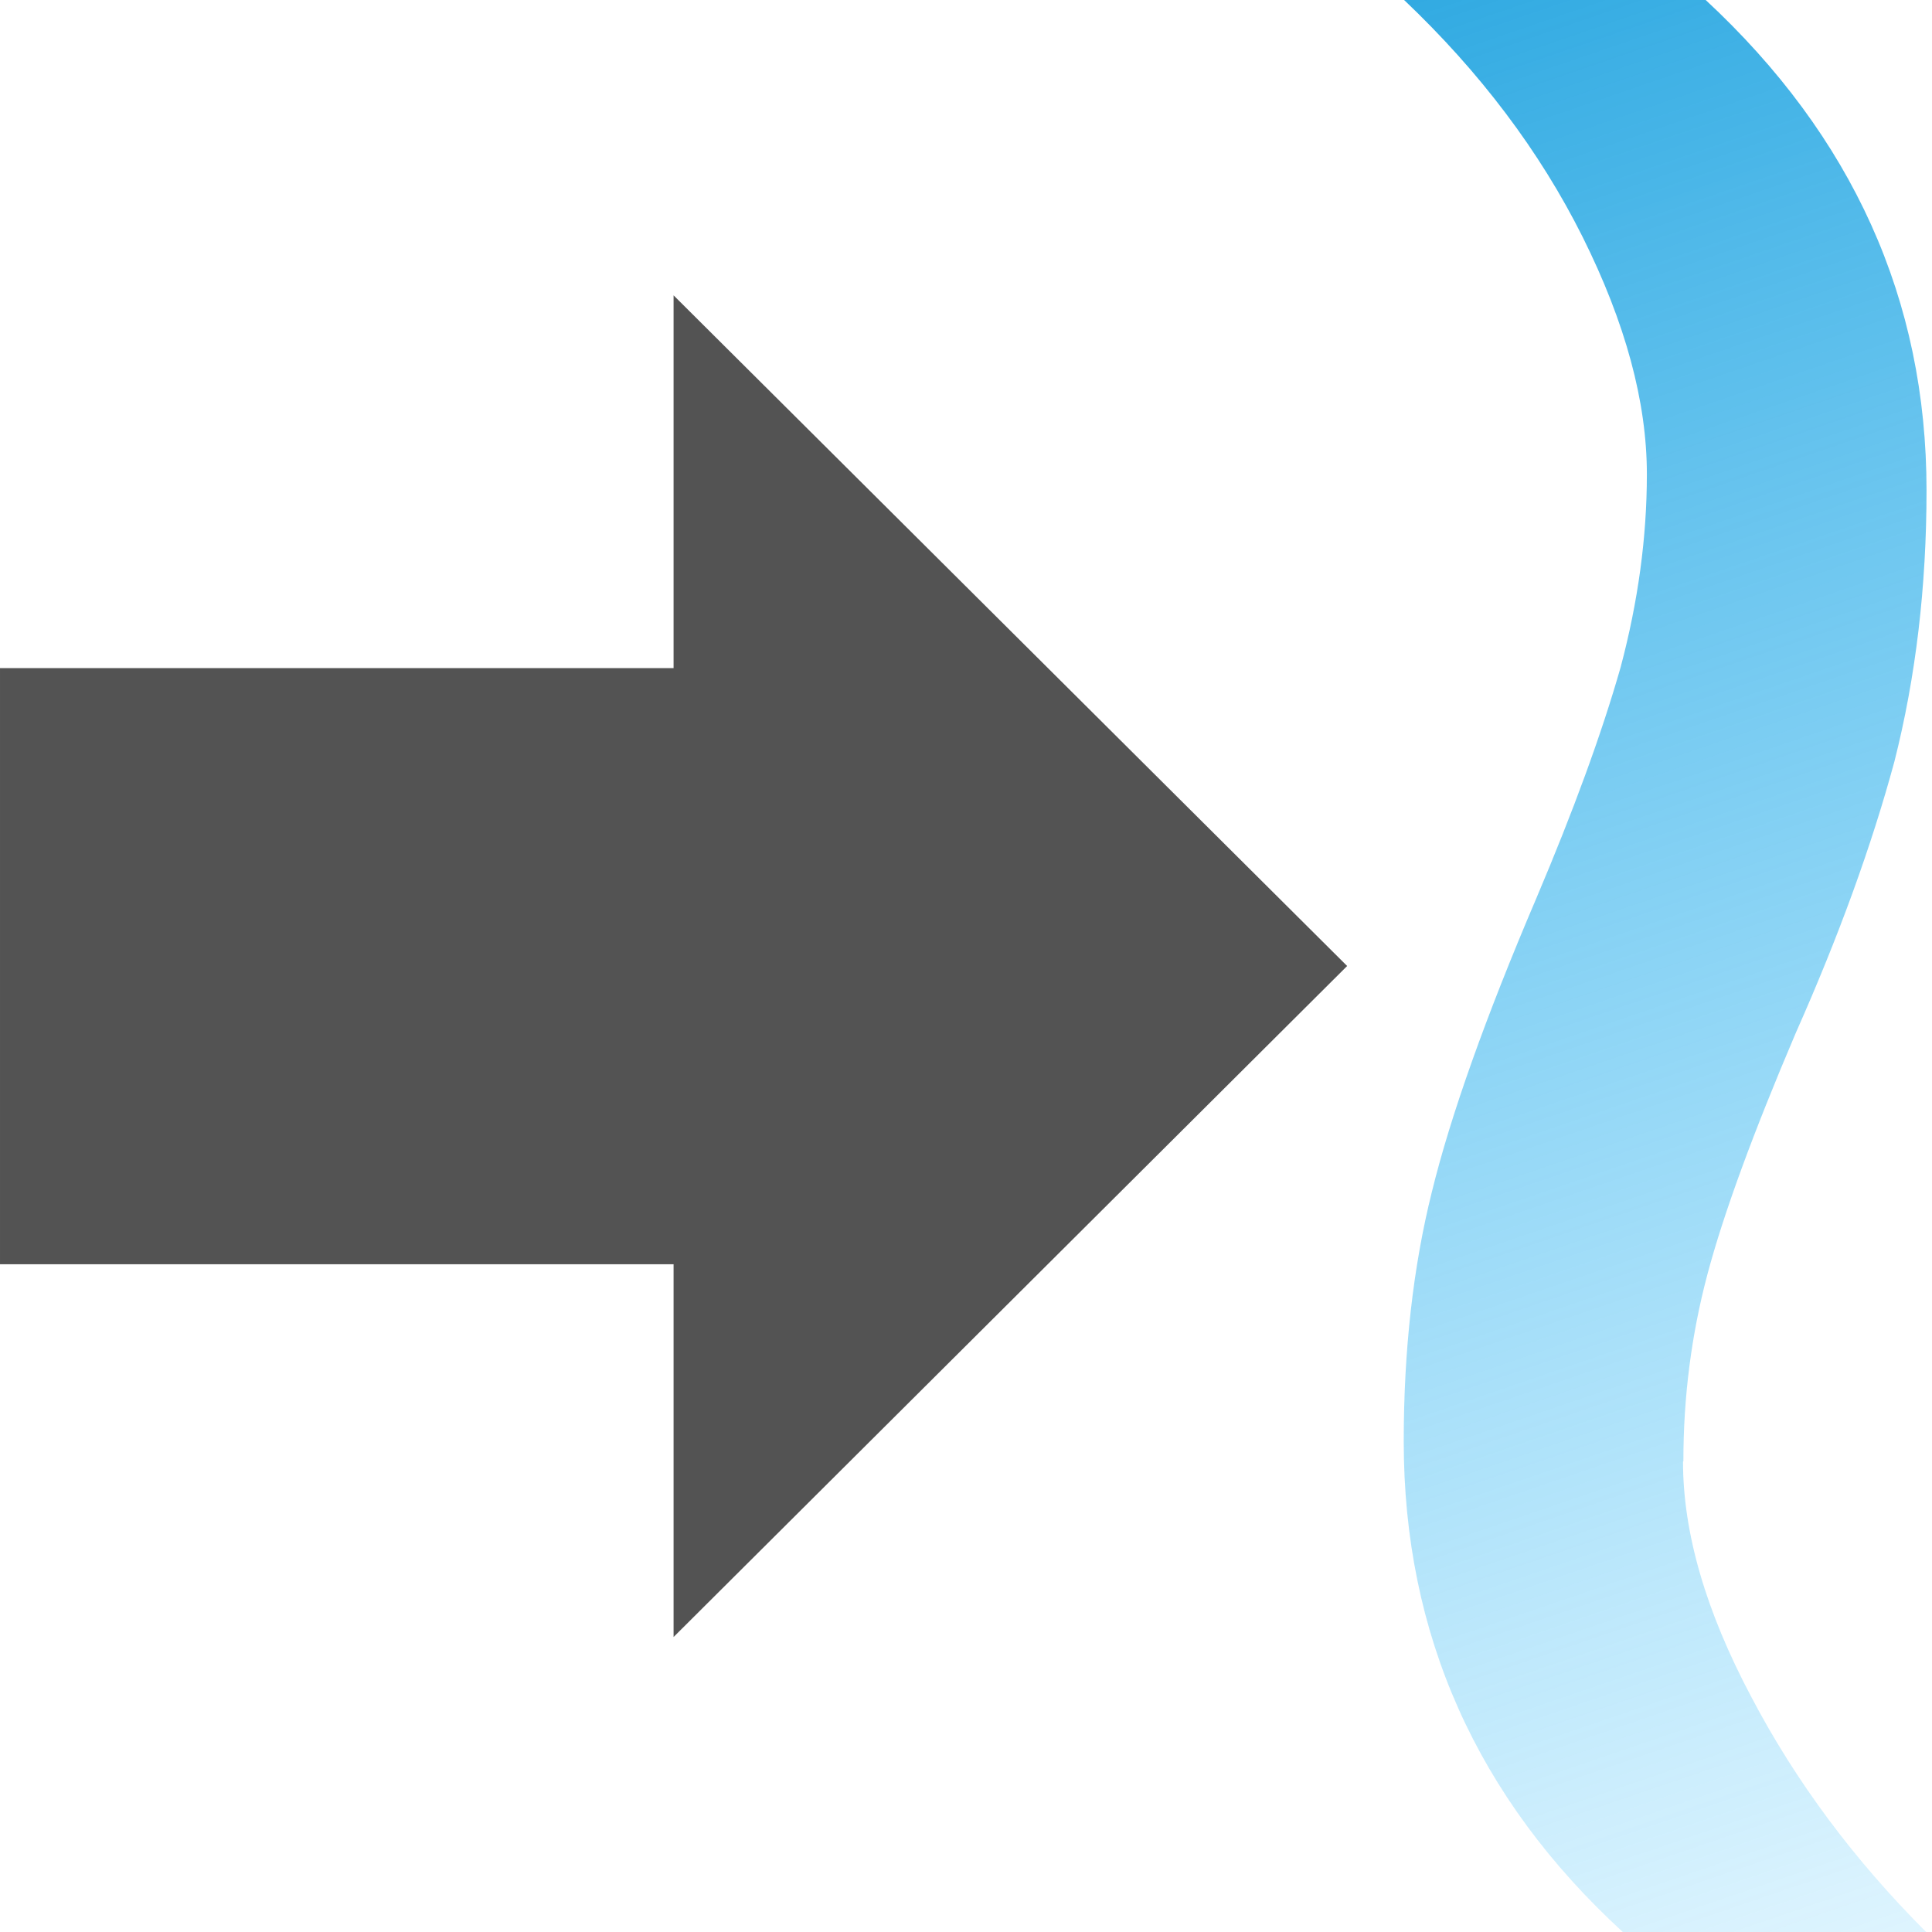 <?xml version="1.0" encoding="UTF-8" standalone="no"?>
<!-- Created with Inkscape (http://www.inkscape.org/) -->

<svg
   xmlns:dc="http://purl.org/dc/elements/1.1/"
   xmlns:cc="http://creativecommons.org/ns#"
   xmlns:rdf="http://www.w3.org/1999/02/22-rdf-syntax-ns#"
   xmlns:svg="http://www.w3.org/2000/svg"
   xmlns="http://www.w3.org/2000/svg"
   xmlns:xlink="http://www.w3.org/1999/xlink"
   xmlns:sodipodi="http://sodipodi.sourceforge.net/DTD/sodipodi-0.dtd"
   xmlns:inkscape="http://www.inkscape.org/namespaces/inkscape"
   width="20"
   height="20"
   viewBox="0 0 5.292 5.292"
   version="1.1"
   id="svg6220"
   inkscape:version="0.92.3 (2405546, 2018-03-11)"
   sodipodi:docname="flow-invoke.svg">
  <defs
     id="defs6214">
    <linearGradient
       inkscape:collect="always"
       xlink:href="#linearGradient5510"
       id="linearGradient5593"
       gradientUnits="userSpaceOnUse"
       x1="-82.326"
       y1="128.615"
       x2="-77.034"
       y2="128.615" />
    <linearGradient
       inkscape:collect="always"
       id="linearGradient5510">
      <stop
         style="stop-color:#21baff;stop-opacity:1;"
         offset="0"
         id="stop5506" />
      <stop
         style="stop-color:#21baff;stop-opacity:0;"
         offset="1"
         id="stop5508" />
    </linearGradient>
    <linearGradient
       inkscape:collect="always"
       xlink:href="#linearGradient5520"
       id="linearGradient5591"
       gradientUnits="userSpaceOnUse"
       x1="-75.678"
       y1="127.457"
       x2="-83.318"
       y2="130.07" />
    <linearGradient
       id="linearGradient5520"
       inkscape:collect="always">
      <stop
         id="stop5516"
         offset="0"
         style="stop-color:#0091d4;stop-opacity:1" />
      <stop
         id="stop5518"
         offset="1"
         style="stop-color:#21baff;stop-opacity:0;" />
    </linearGradient>
  </defs>
  <sodipodi:namedview
     id="base"
     pagecolor="#ffffff"
     bordercolor="#666666"
     borderopacity="1.0"
     inkscape:pageopacity="0.0"
     inkscape:pageshadow="2"
     inkscape:zoom="15.839192"
     inkscape:cx="19.089228"
     inkscape:cy="7.2715879"
     inkscape:document-units="mm"
     inkscape:current-layer="layer1"
     showgrid="false"
     units="px"
     fit-margin-top="0"
     fit-margin-left="0"
     fit-margin-right="0"
     fit-margin-bottom="0"
     inkscape:window-width="2560"
     inkscape:window-height="1377"
     inkscape:window-x="-8"
     inkscape:window-y="-8"
     inkscape:window-maximized="1" />
  <g
     inkscape:label="Layer 1"
     inkscape:groupmode="layer"
     id="layer1"
     transform="translate(-280.852,-212.711)">
    <g
       id="g6840">
      <g
         id="g5585"
         style="font-style:normal;font-variant:normal;font-weight:normal;font-stretch:normal;font-size:1.88px;line-height:1.25;font-family:'Open Sans';-inkscape-font-specification:'Open Sans';text-align:center;letter-spacing:0px;word-spacing:0px;text-anchor:middle;fill:url(#linearGradient5593);fill-opacity:1;stroke:none;stroke-width:0.117;stroke-opacity:1"
         transform="rotate(-90,146.238,-10.56)"
         aria-label="~">
        <path
           inkscape:connector-curvature="0"
           id="path5583"
           style="font-size:11.277px;fill:url(#linearGradient5591);fill-opacity:1;stroke:none;stroke-width:0.117;stroke-opacity:1"
           d="m -81.037,128.664 q -0.292,0 -0.644,0.187 -0.347,0.182 -0.644,0.479 v -0.831 q 0.551,-0.6 1.344,-0.6 0.374,0 0.683,0.077 0.314,0.077 0.804,0.286 0.363,0.154 0.633,0.231 0.27,0.072 0.529,0.072 0.297,0 0.65,-0.176 0.352,-0.176 0.65,-0.49 v 0.826 q -0.562,0.606 -1.344,0.606 -0.396,0 -0.743,-0.088 -0.347,-0.094 -0.743,-0.27 -0.413,-0.176 -0.661,-0.242 -0.248,-0.066 -0.512,-0.066 z" />
      </g>
      <path
         id="path5587"
         d="m 284.542,215.357 -1.845,-1.837 v 1.021 h -1.845 v 1.633 h 1.845 v 1.021 z"
         inkscape:connector-curvature="0"
         style="fill:#535353;fill-opacity:1;stroke-width:0.177" />
    </g>
  </g>
</svg>
